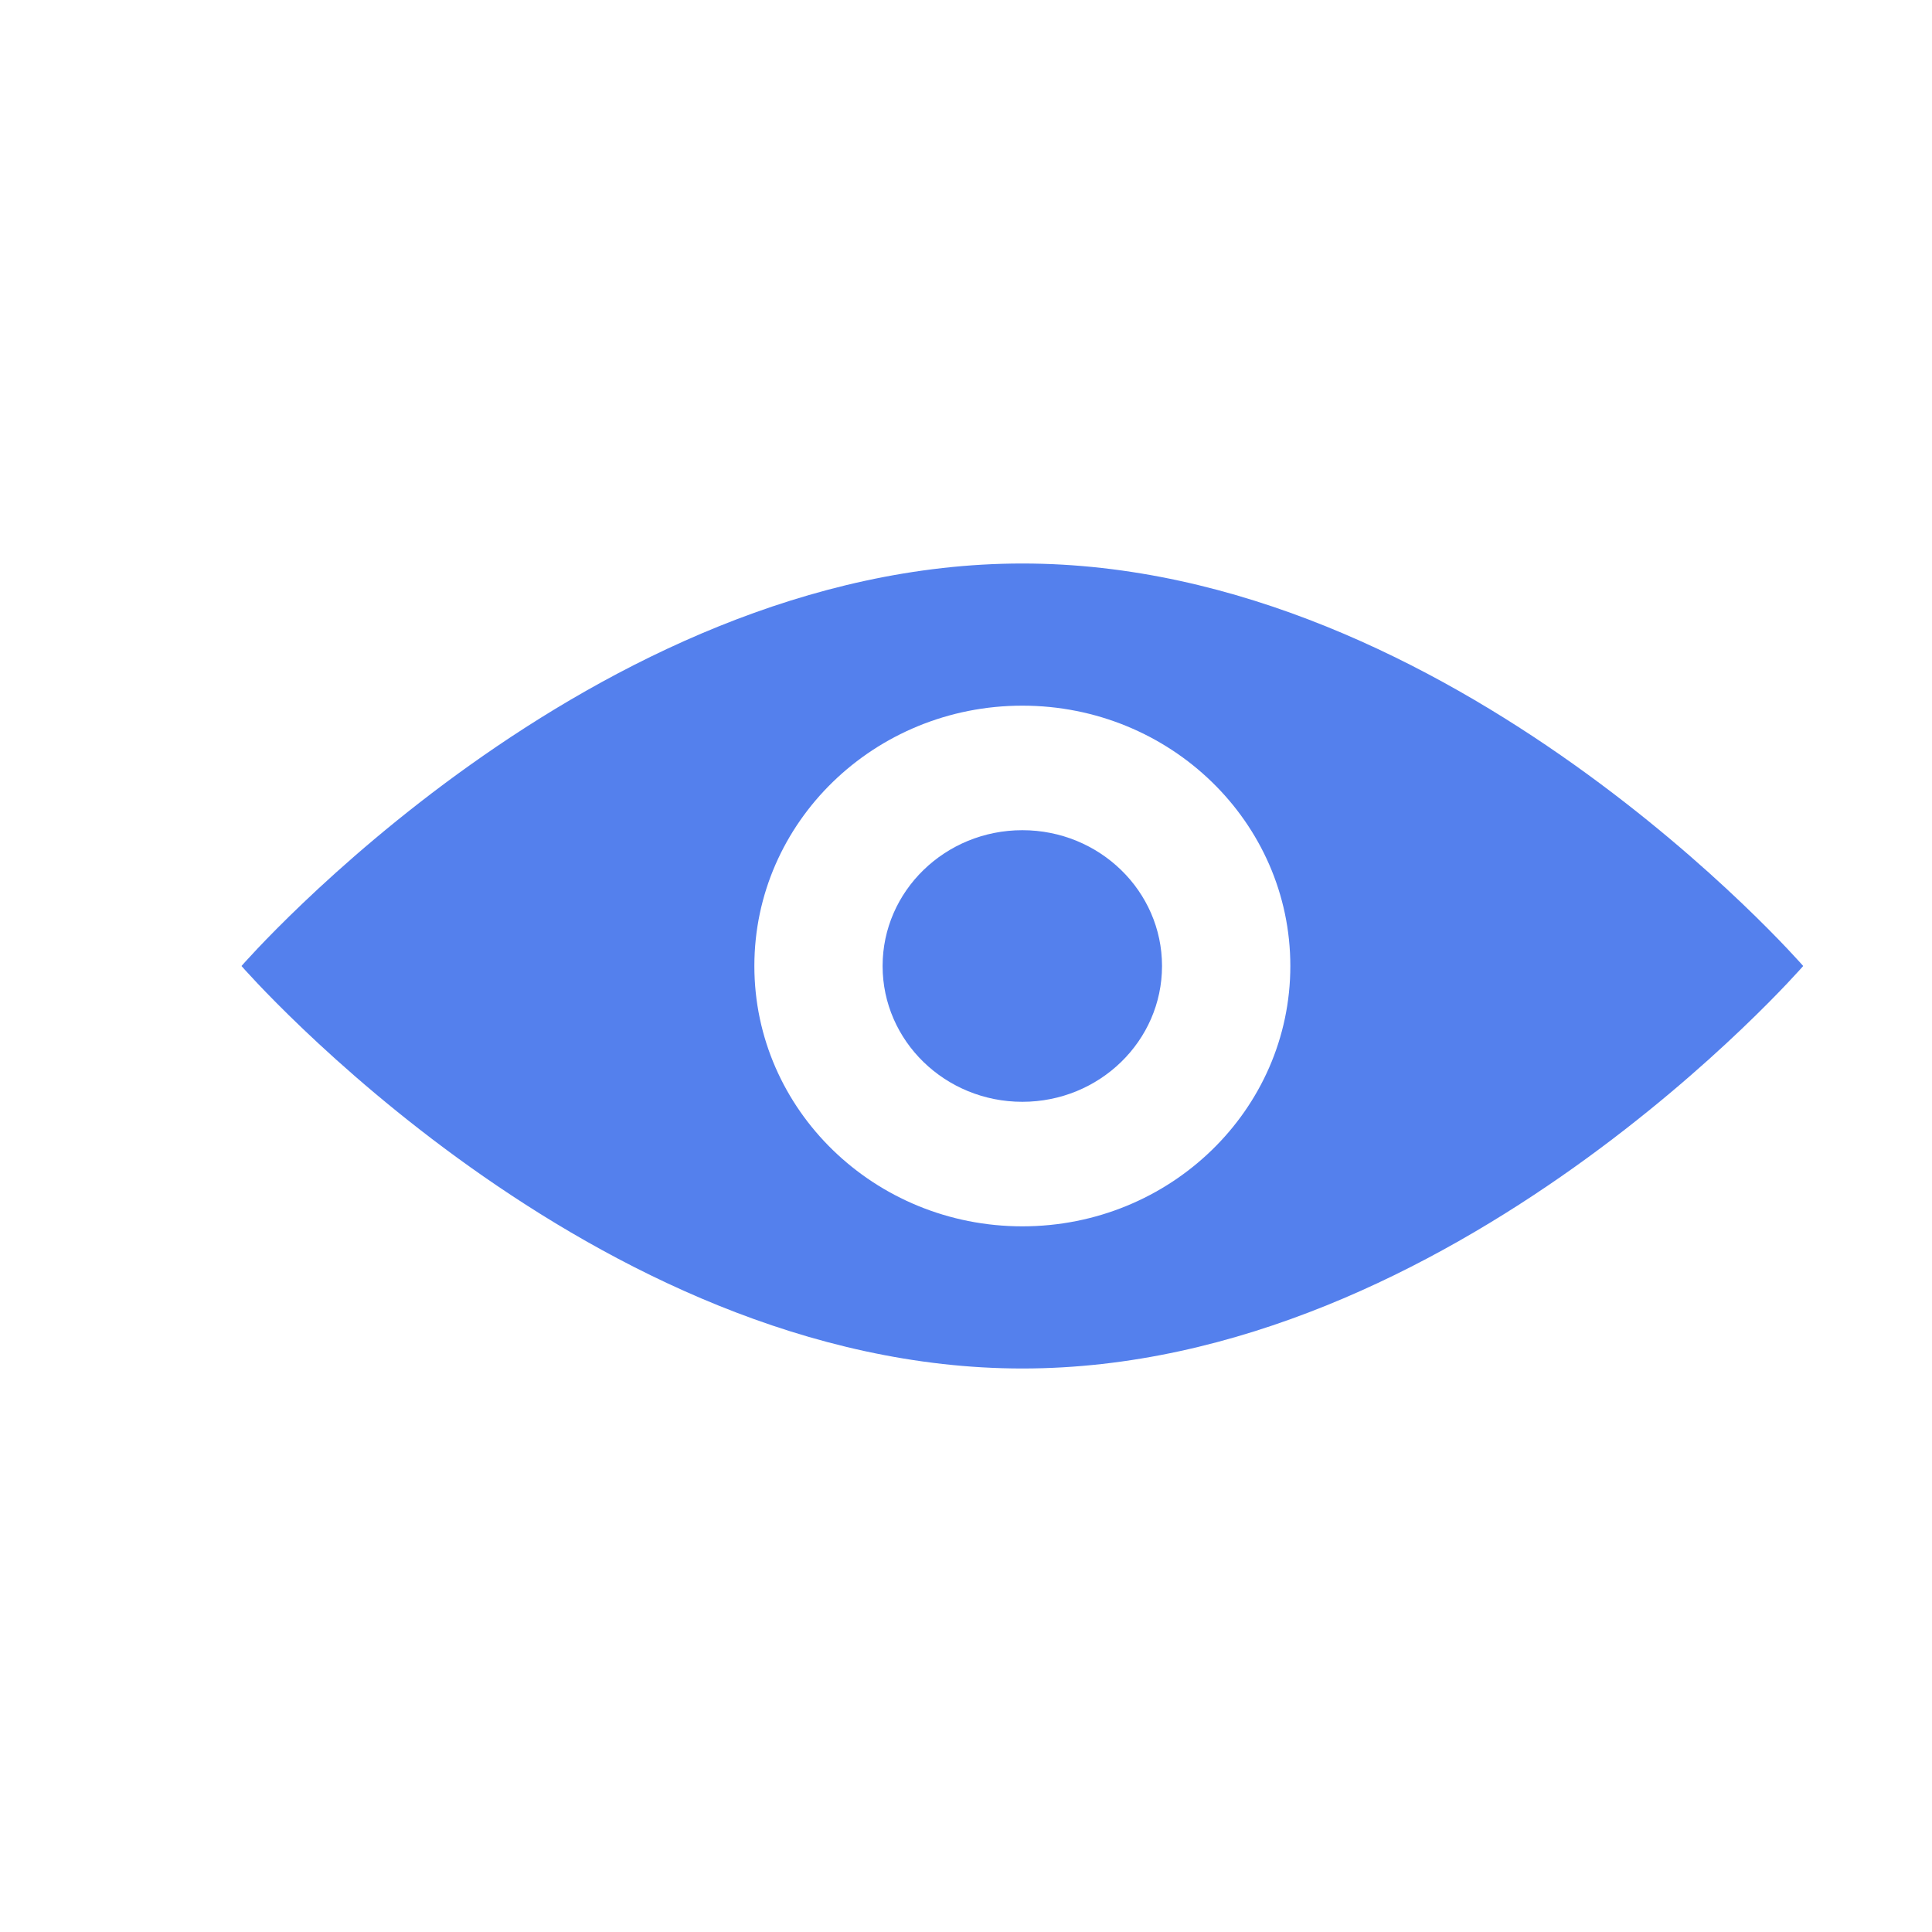 <svg width="24" height="24" viewBox="0 0 24 24" fill="none" xmlns="http://www.w3.org/2000/svg">
<g clip-path="url(#clip0)">
<path d="M12.7 7C7.35 7 3 12 3 12C3 12 7.35 17 12.7 17C18.05 17 22.4 12 22.4 12C22.4 12 18.05 7 12.7 7ZM12.7 15.234C10.862 15.234 9.371 13.786 9.371 12C9.371 10.214 10.862 8.766 12.7 8.766C14.538 8.766 16.029 10.214 16.029 12C16.029 13.786 14.538 15.234 12.7 15.234Z" fill="#5480ED"/>
<path d="M12.7 13.687C13.658 13.687 14.435 12.931 14.435 12C14.435 11.069 13.658 10.313 12.7 10.313C11.741 10.313 10.964 11.069 10.964 12C10.964 12.931 11.741 13.687 12.7 13.687Z" fill="#5480ED"/>
</g>
<defs>
<clipPath id="clip0">
<rect width="24" height="24" fill="white"/>
</clipPath>
</defs>
</svg>
